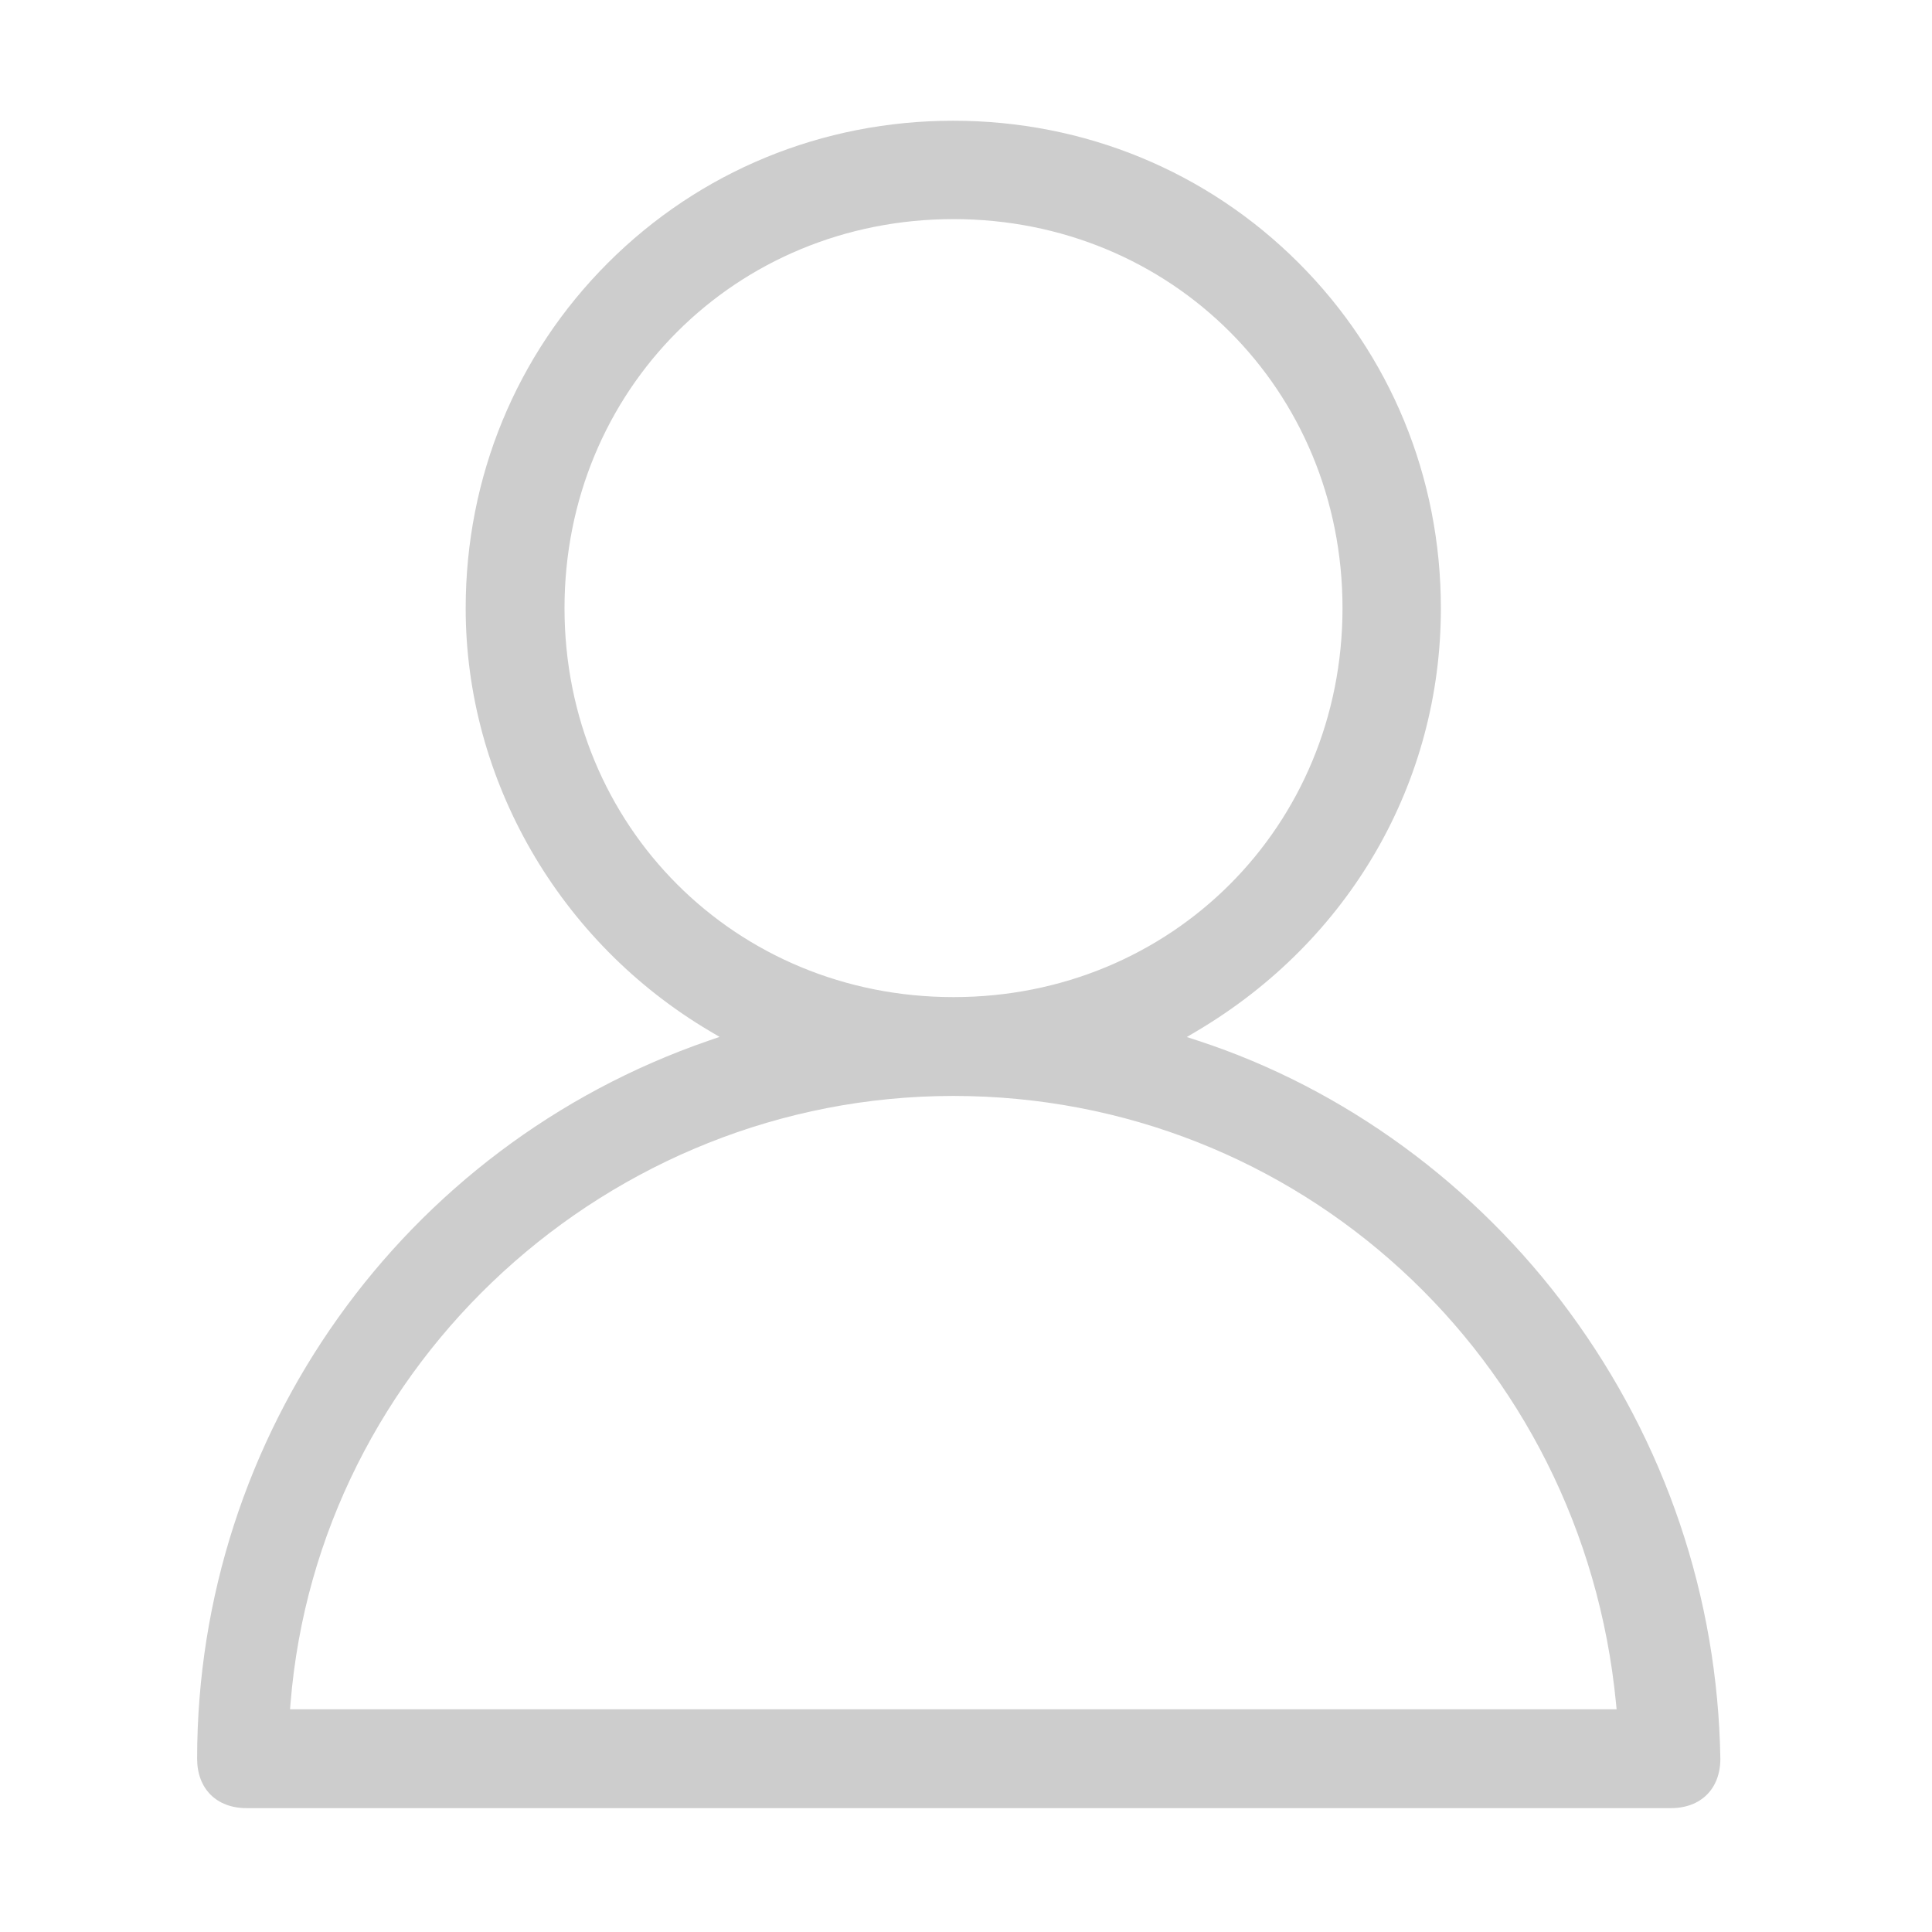 <?xml version="1.0" standalone="no"?><!DOCTYPE svg PUBLIC "-//W3C//DTD SVG 1.1//EN" "http://www.w3.org/Graphics/SVG/1.1/DTD/svg11.dtd"><svg t="1553479570025" class="icon" style="" viewBox="0 0 1024 1024" version="1.1" xmlns="http://www.w3.org/2000/svg" p-id="6592" xmlns:xlink="http://www.w3.org/1999/xlink" width="200" height="200"><defs><style type="text/css"></style></defs><path d="M130.669 958.348c-15.908 0-26.188-10.283-26.188-26.196 0-171.709 108.93-324.646 271.064-380.565l5.833-2.01-5.309-3.144c-79.723-47.219-129.248-133.056-129.248-224.009 0-69.432 26.76-134.439 75.348-183.043 48.602-48.619 113.625-75.394 183.091-75.394 69.431 0 134.437 26.759 183.042 75.349 48.619 48.605 75.395 113.626 75.395 183.088 0 92.283-48.315 176.026-129.247 224.009l-5.42 3.21 5.99 1.958c77.314 25.268 147.196 76.319 196.771 143.747 50.96 69.306 78.633 151.21 80.034 236.852 0 15.864-10.283 26.148-26.197 26.148L130.669 958.349zM505.259 580.87c-182.478 0-336.778 141.444-351.282 322.012l-0.249 3.083 703.108 0-0.306-3.128C838.831 719.286 687.815 580.87 505.259 580.87zM505.377 116.131c-115.612 0-206.175 90.563-206.175 206.176 0 115.614 90.563 206.18 206.175 206.18 115.615 0 206.18-90.566 206.18-206.18C711.558 206.694 620.993 116.131 505.377 116.131z" p-id="6593" fill="#cdcdcd"></path></svg>